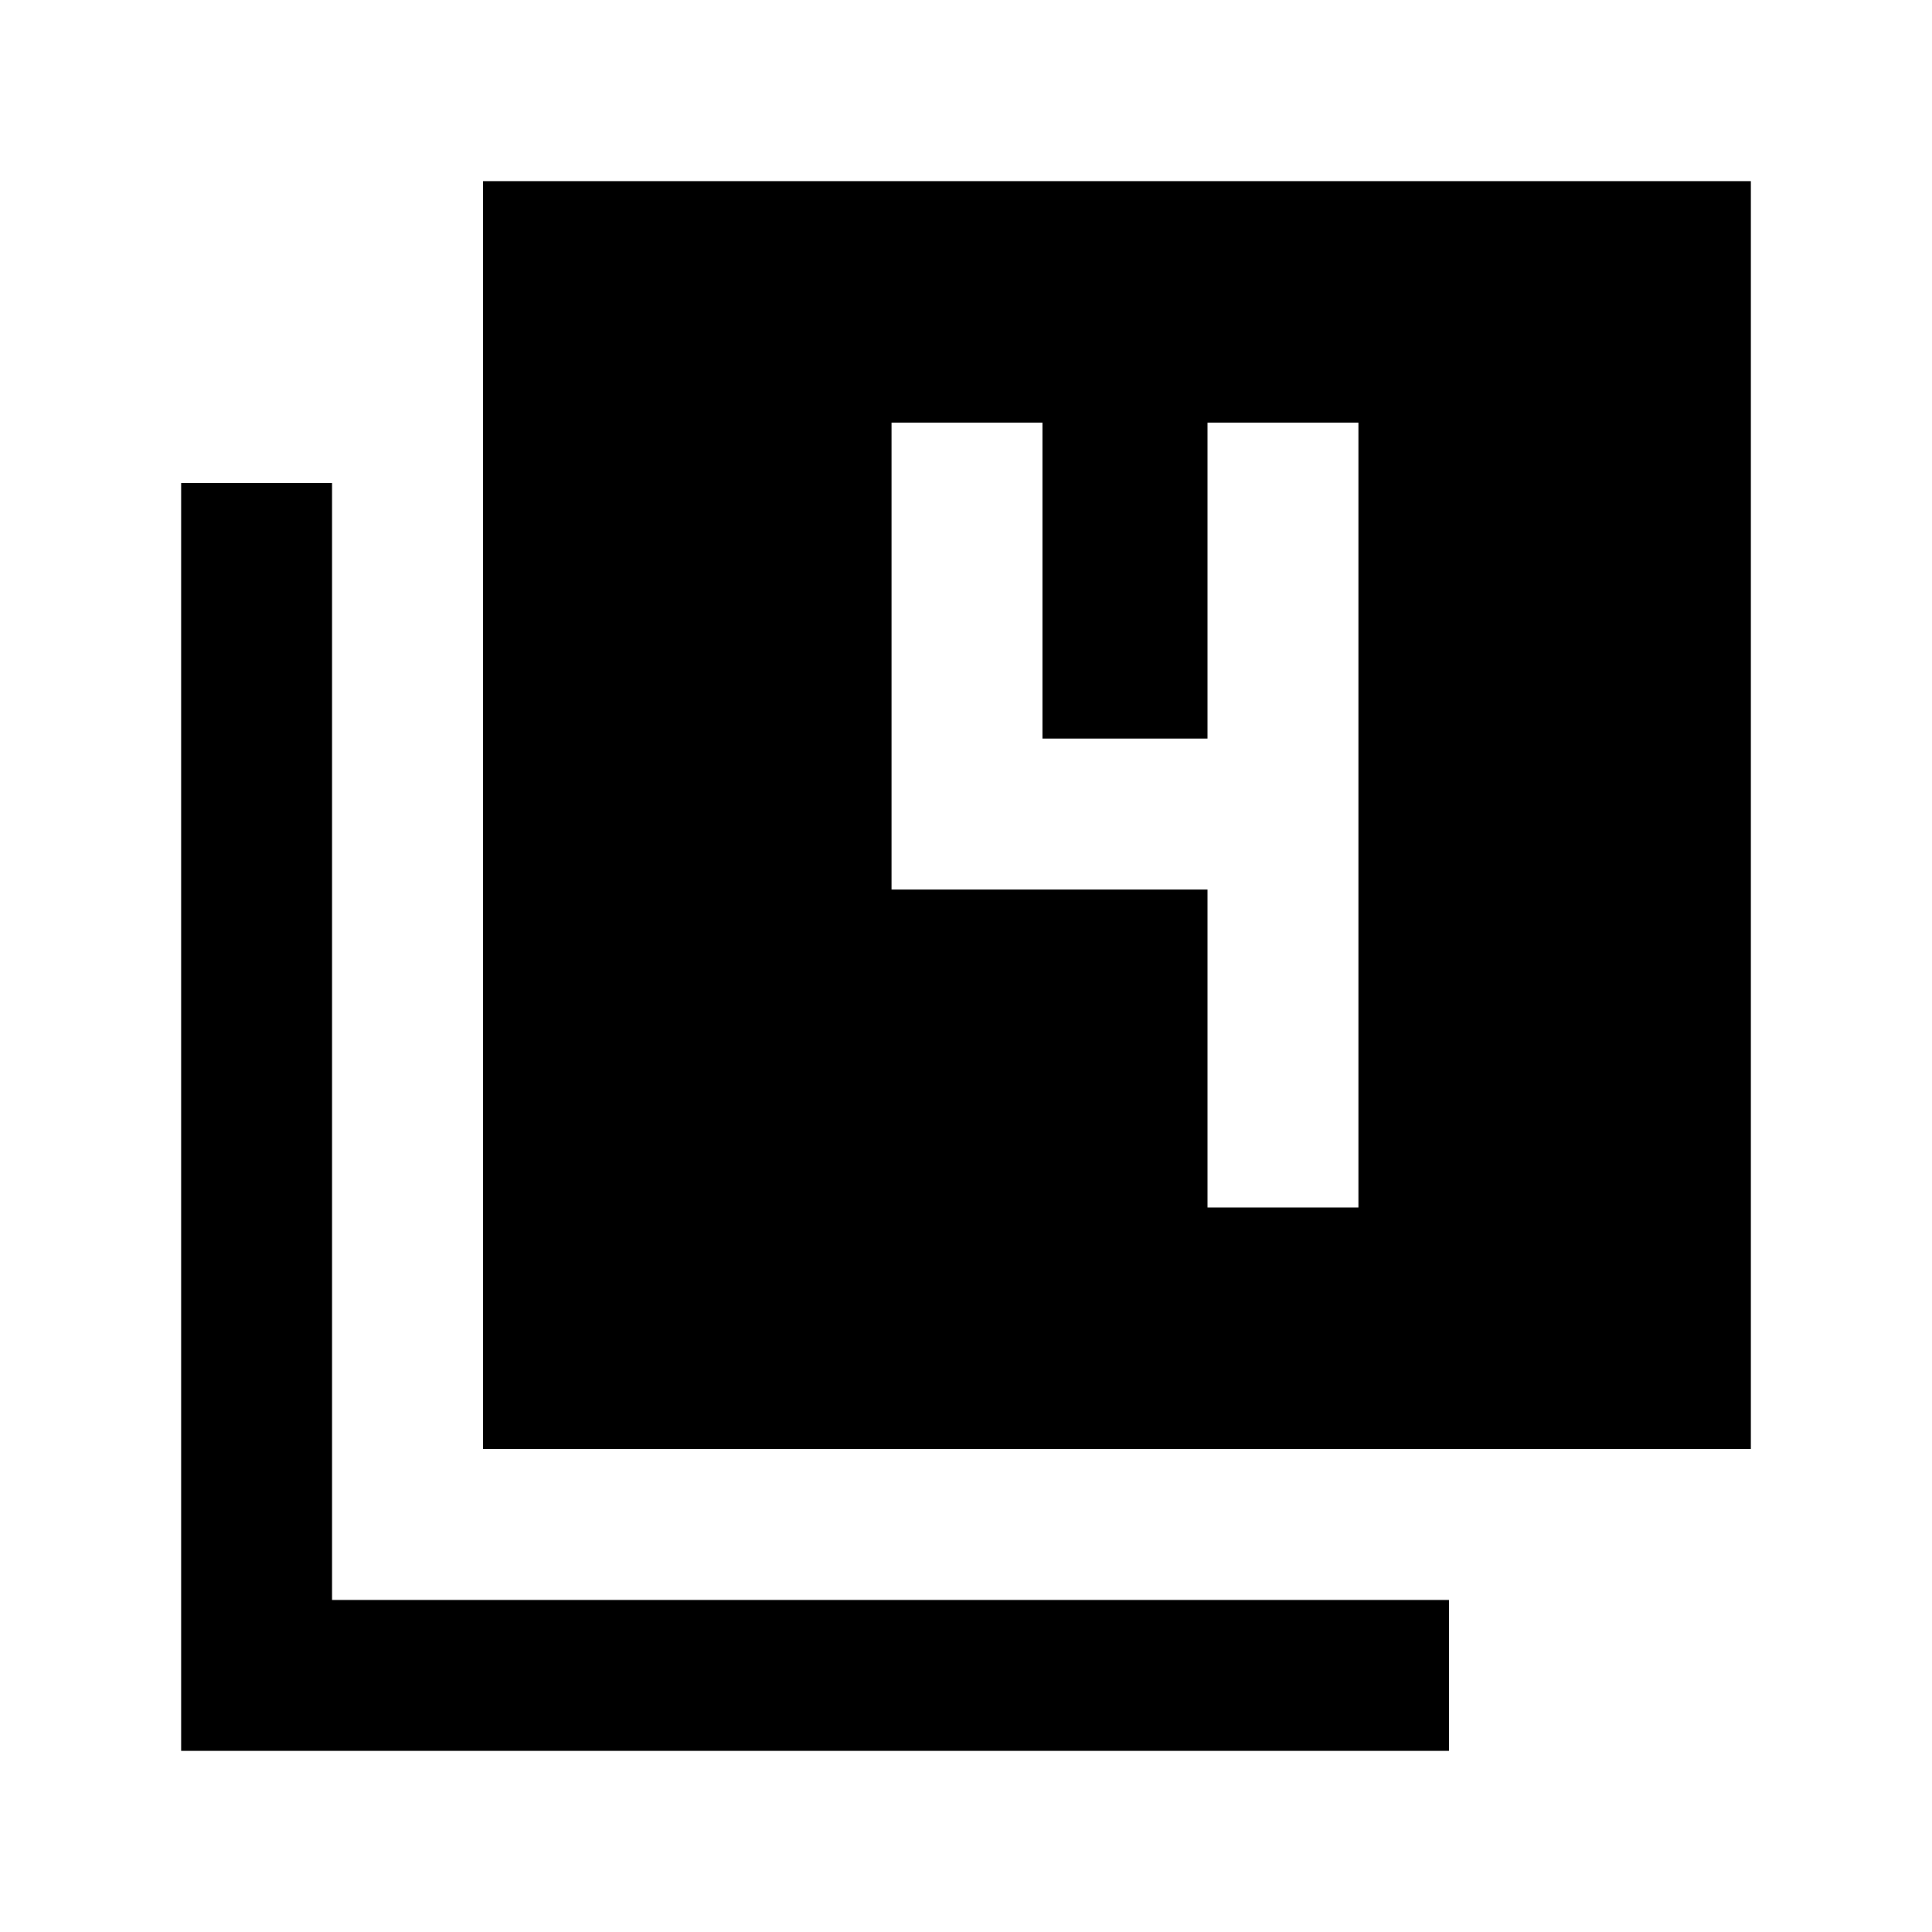 <svg xmlns="http://www.w3.org/2000/svg" height="24" viewBox="0 -960 960 960" width="24"><path d="M240-240v-630h630v630H240ZM90-90v-630h75v555h555v75H90Zm510-270h75v-390h-75v157h-82v-157h-75v232h157v158Z"/></svg>